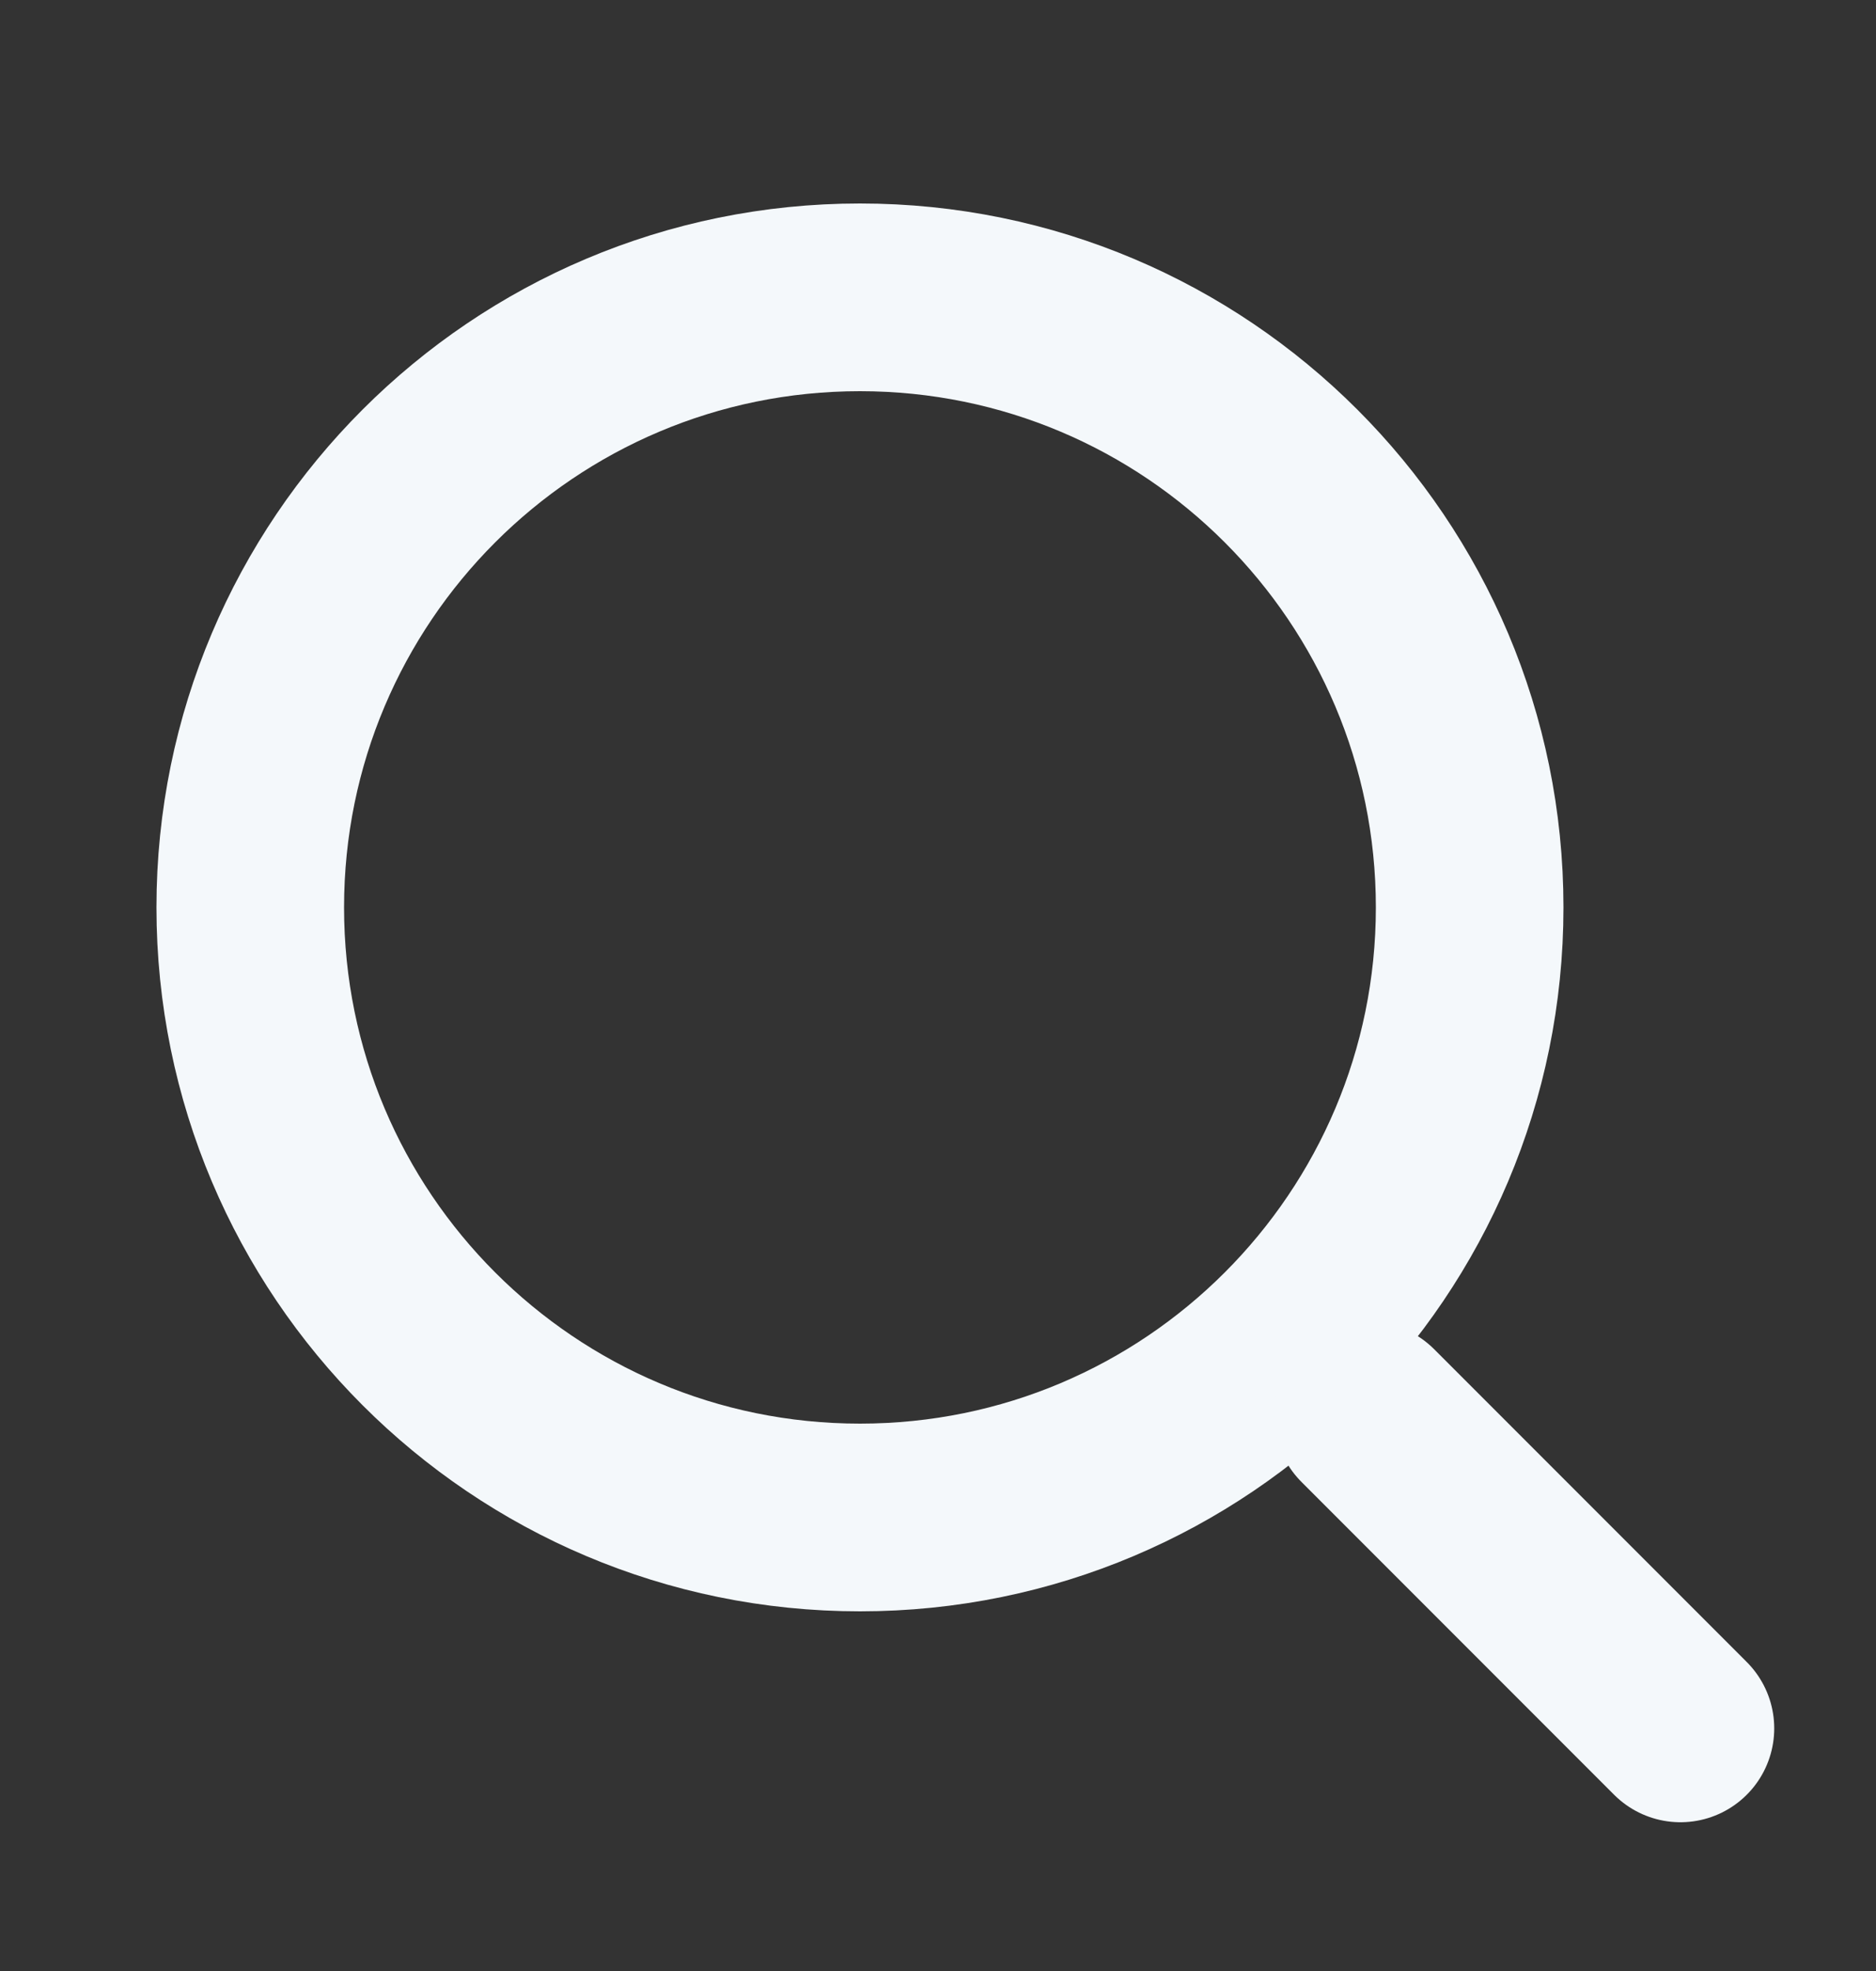 <svg width="20" height="21" viewBox="0 0 20 21" fill="none" xmlns="http://www.w3.org/2000/svg">
<rect x="0" y="0" width="20" height="21" fill="#333333" stroke="none"/>
<path d="M15.668 9.668C15.668 13.258 12.758 16.168 9.168 16.168C5.578 16.168 2.668 13.258 2.668 9.668C2.668 6.078 5.578 3.168 9.168 3.168C12.758 3.168 15.668 6.078 15.668 9.668Z" stroke="#F4F8FB" stroke-width="2" stroke-linecap="round" stroke-linejoin="round"/>
<path d="M17.915 18.415L14.582 15.082" stroke="#F4F8FB" stroke-width="2" stroke-linecap="round" stroke-linejoin="round"/>
</svg>
